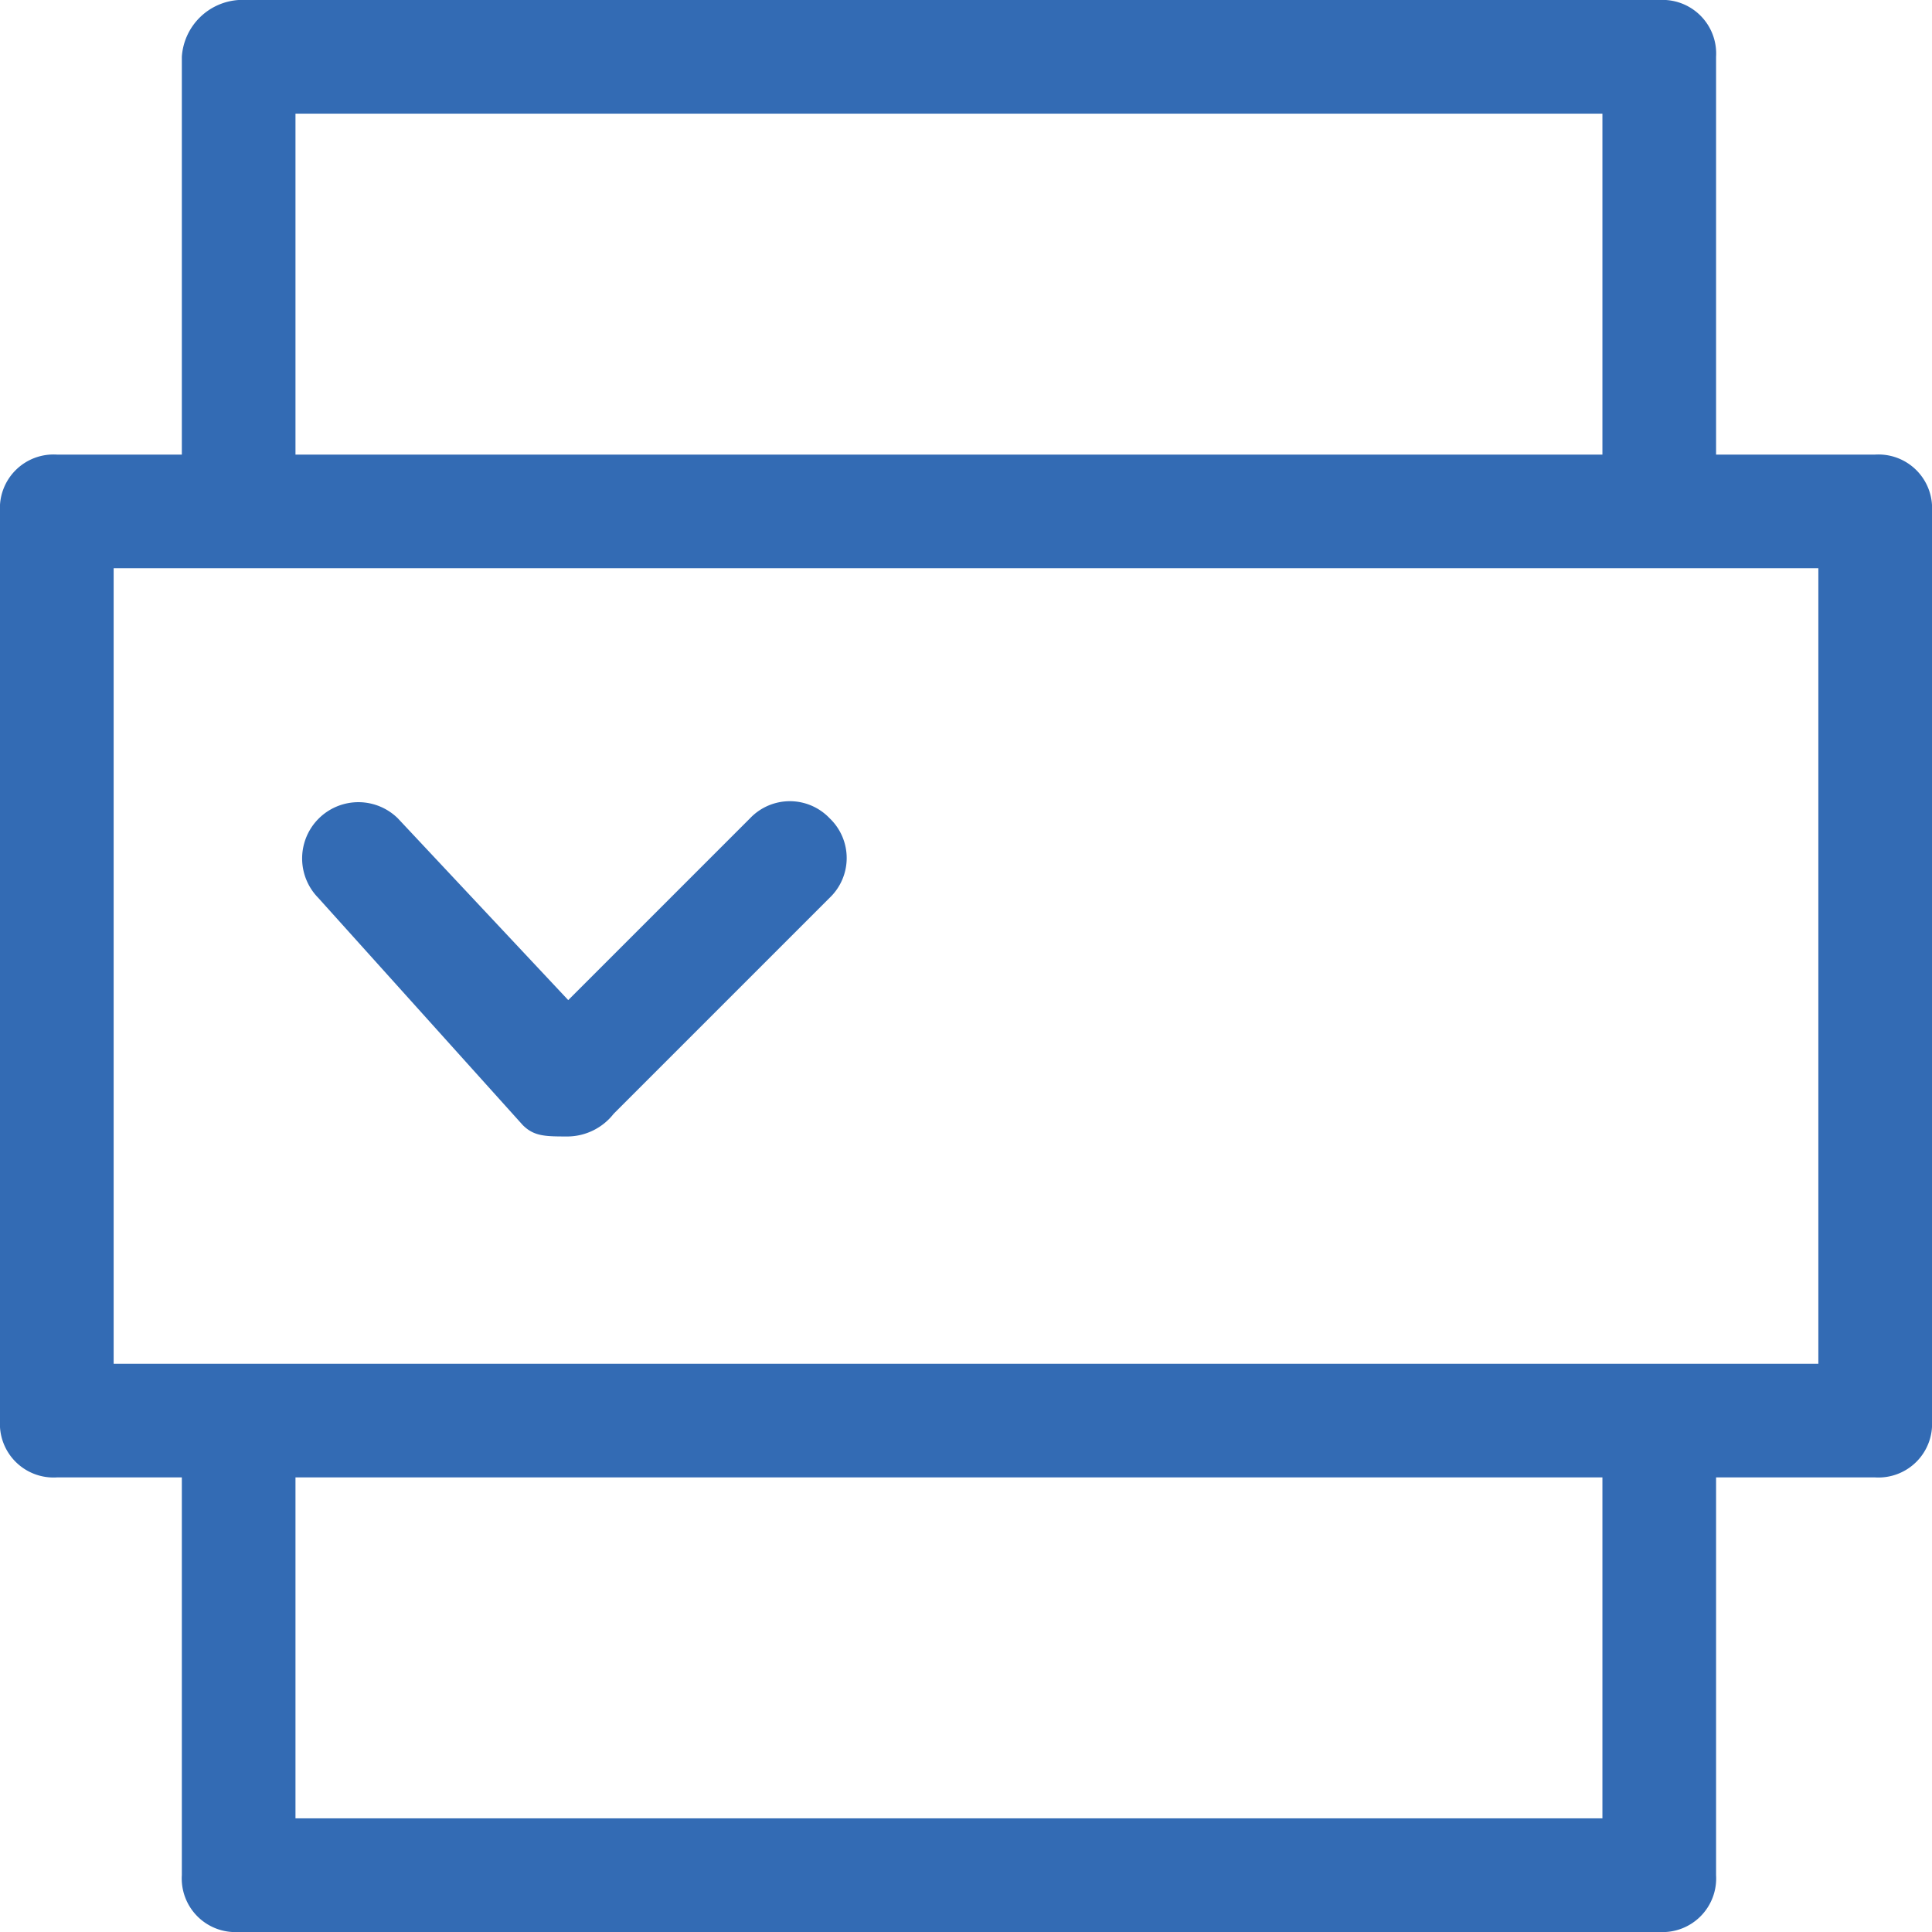 <svg xmlns="http://www.w3.org/2000/svg" viewBox="701 434 17 17"><defs><style>.a{fill:#336bb4;}</style></defs><path class="a" d="M16.5,4H15.1V.5a.472.472,0,0,0-.5-.5H2.1a.536.536,0,0,0-.5.5V4H.5a.472.472,0,0,0-.5.5v8a.472.472,0,0,0,.5.5H1.6v3.5a.472.472,0,0,0,.5.5H14.6a.472.472,0,0,0,.5-.5V13h1.4a.472.472,0,0,0,.5-.5v-8A.472.472,0,0,0,16.5,4ZM2.6,1H14.1V4H2.6ZM14.1,16H2.6V13H14.1ZM16,12H1V5H16ZM7.3,7.2a.483.483,0,0,1,0,.7L5.4,9.8A.52.52,0,0,1,5,10c-.2,0-.3,0-.4-.1l-1.8-2a.495.495,0,0,1,.7-.7L5,8.8,6.6,7.2A.483.483,0,0,1,7.3,7.2Z" transform="translate(701 434)"/></svg>